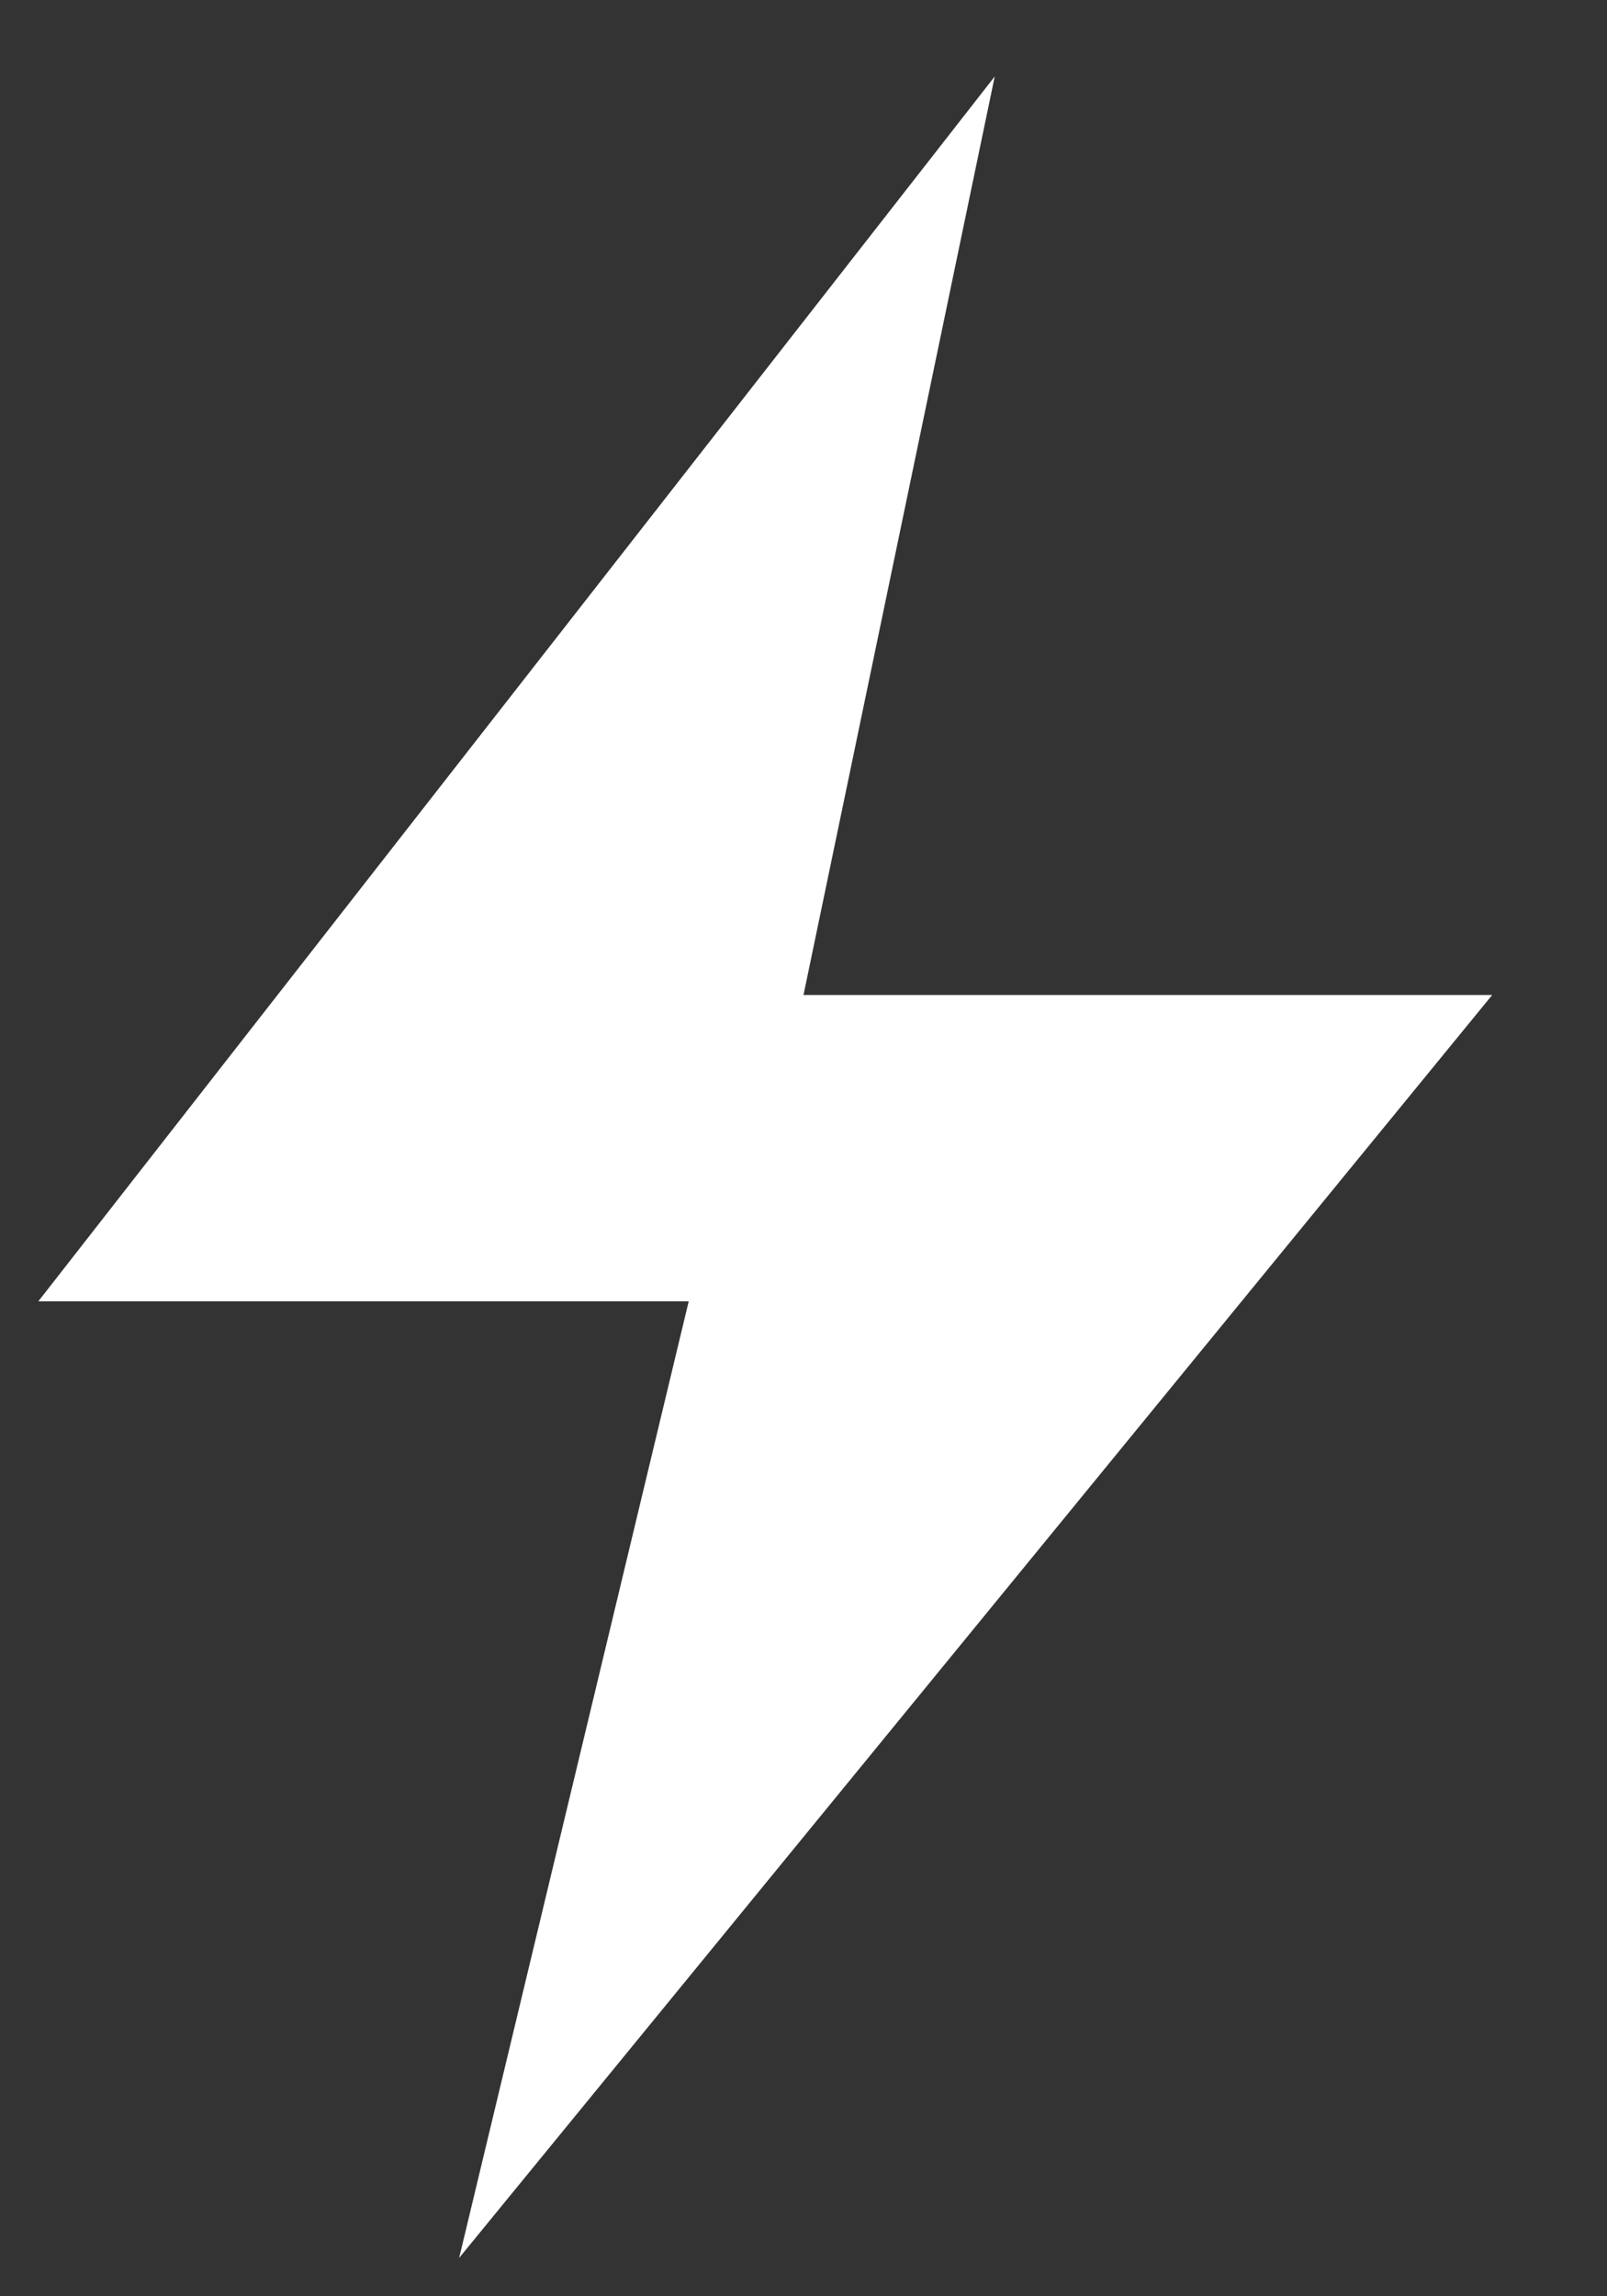 <svg width="7" height="10" viewBox="0 0 7 10" fill="none" xmlns="http://www.w3.org/2000/svg">
  <rect x="0" y="0" width="7" height="10" fill="#333333" stroke="none"/>
  <path d="M0.167 5.667L4.333 0.333L3.5 4.333H6.5L2 9.833L3 5.667H0.167Z" fill="white"/>
  </svg>
  